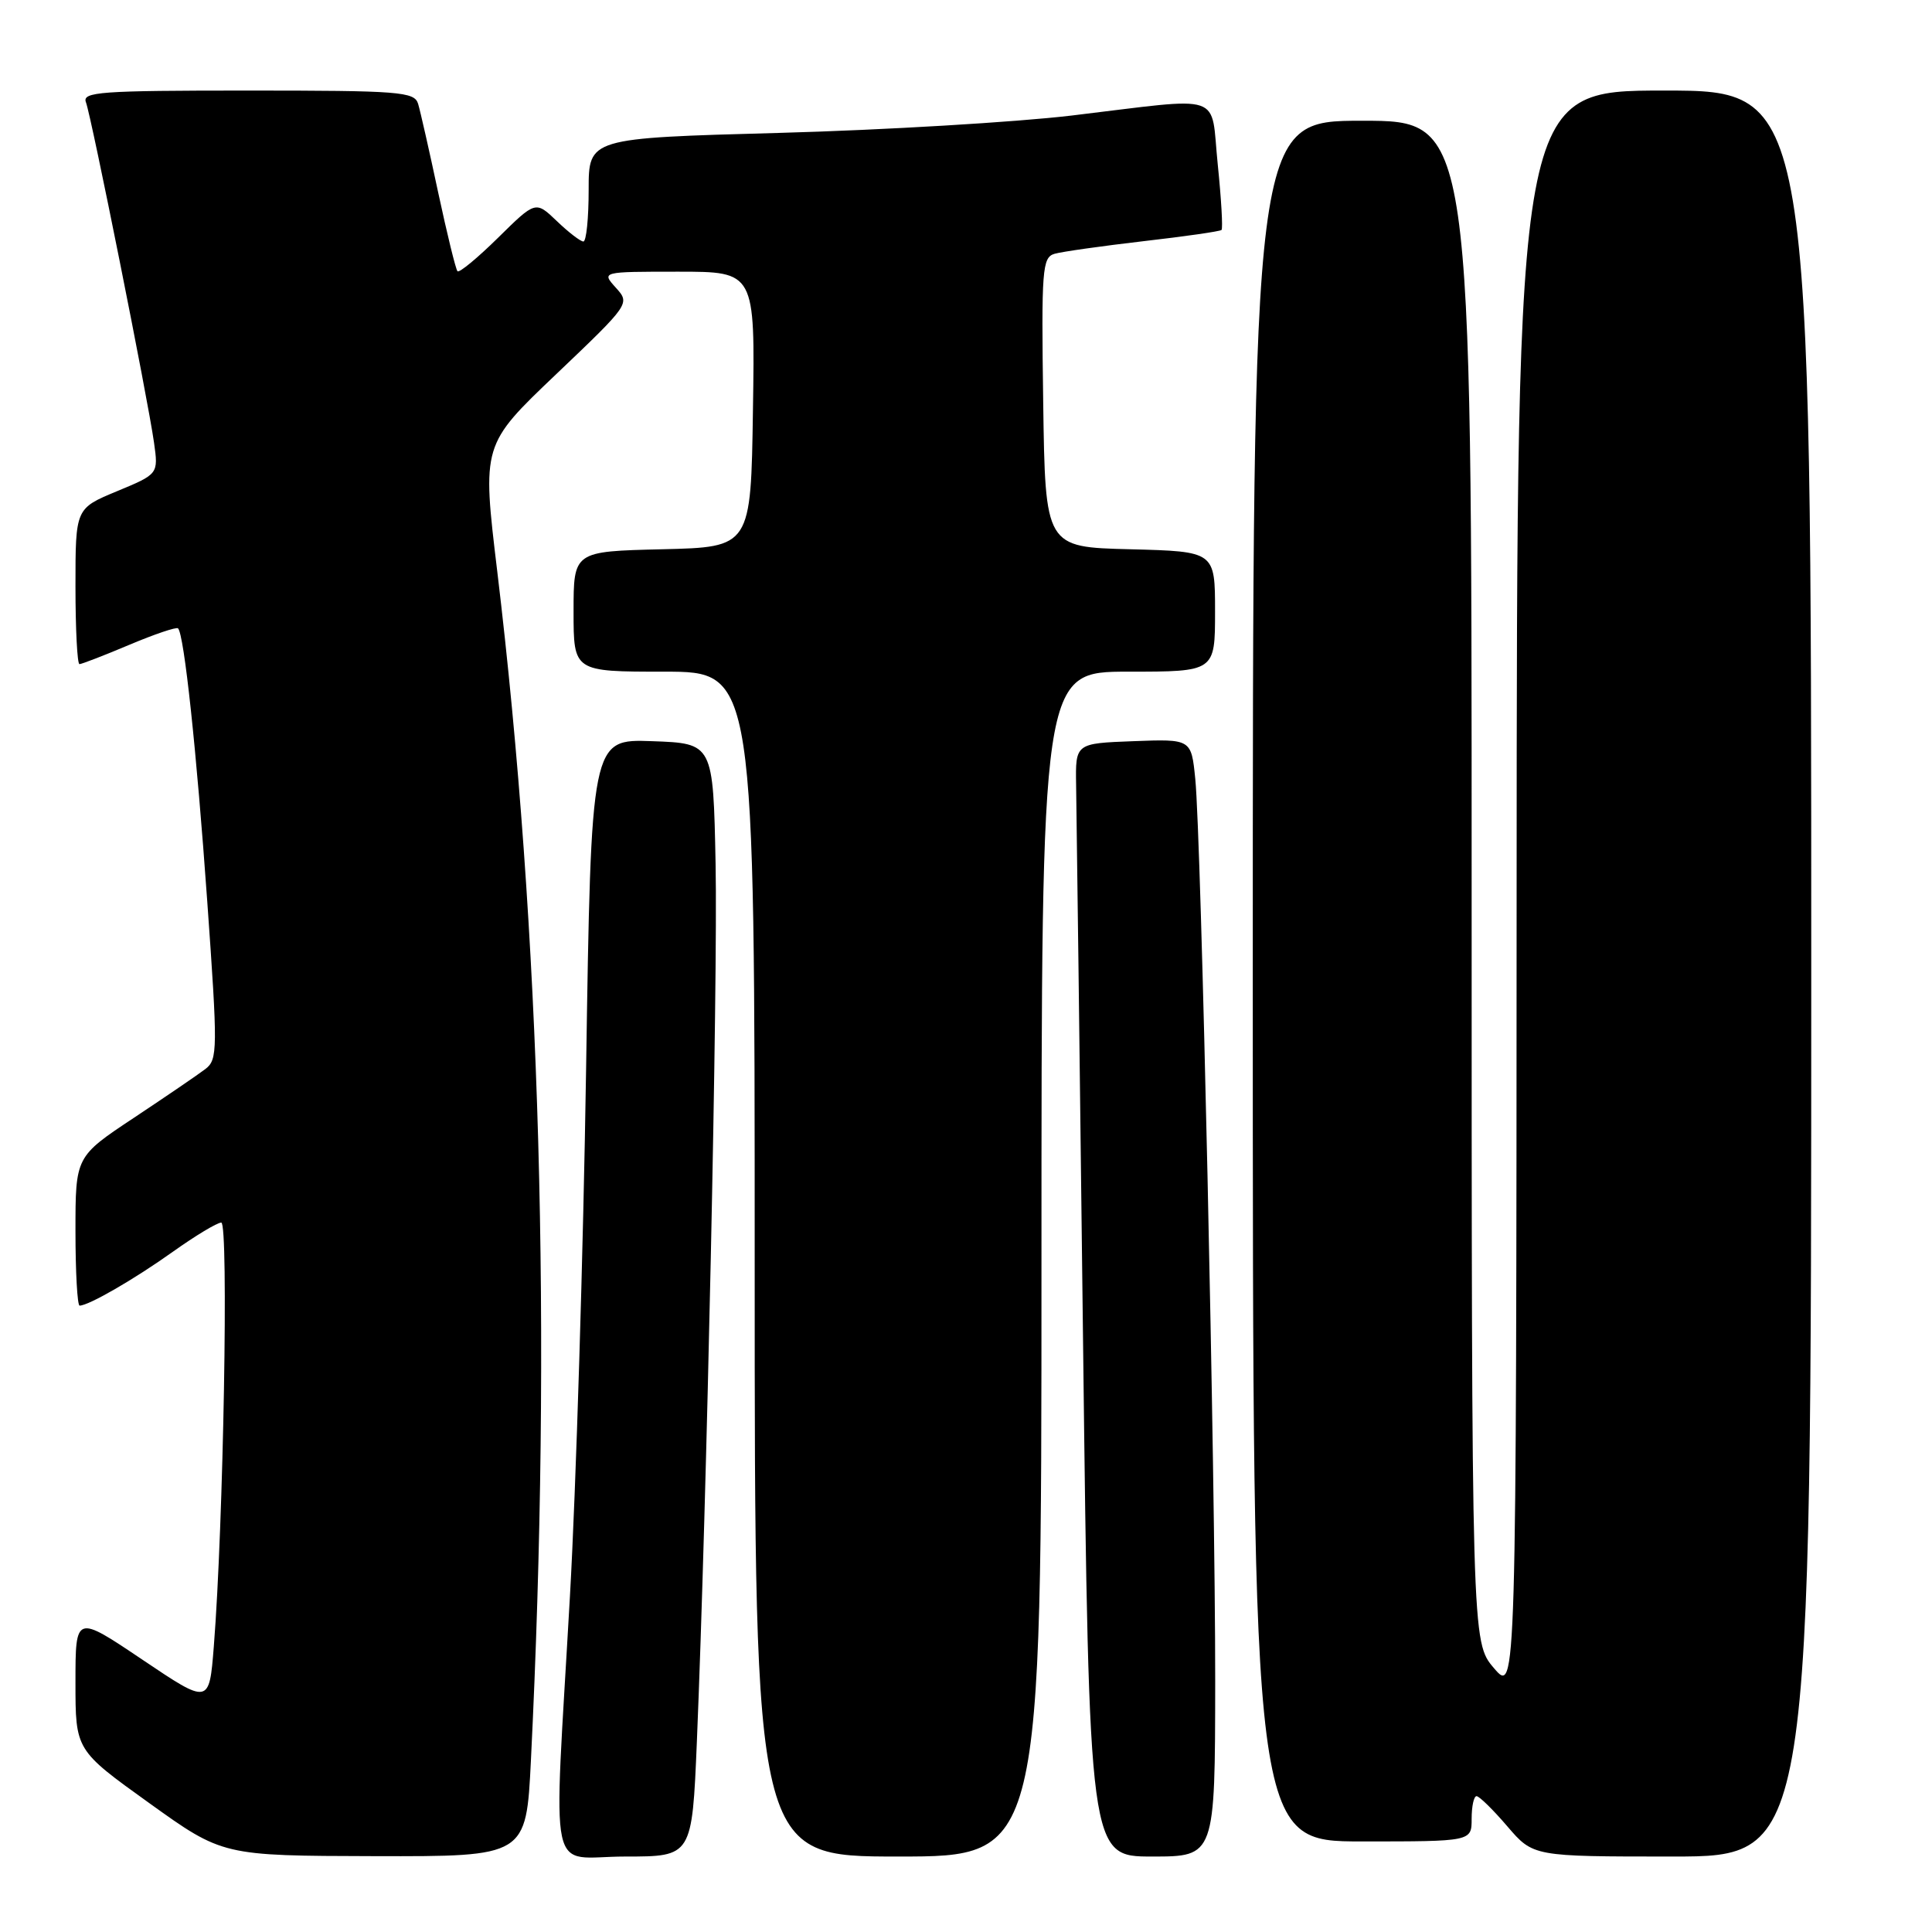 <?xml version="1.0" encoding="UTF-8" standalone="no"?>
<!DOCTYPE svg PUBLIC "-//W3C//DTD SVG 1.1//EN" "http://www.w3.org/Graphics/SVG/1.1/DTD/svg11.dtd" >
<svg xmlns="http://www.w3.org/2000/svg" xmlns:xlink="http://www.w3.org/1999/xlink" version="1.1" viewBox="0 0 256 256">
 <g >
 <path fill="currentColor"
d=" M 70.35 233.25 C 73.14 176.84 71.62 123.41 65.89 75.72 C 63.87 58.94 63.87 58.94 73.69 49.59 C 83.49 40.25 83.50 40.23 81.60 38.12 C 79.69 36.00 79.69 36.00 89.87 36.00 C 100.05 36.00 100.05 36.00 99.77 54.25 C 99.50 72.50 99.50 72.50 87.75 72.78 C 76.00 73.06 76.00 73.06 76.00 81.03 C 76.00 89.00 76.00 89.00 88.00 89.00 C 100.00 89.00 100.00 89.00 100.00 167.50 C 100.00 246.00 100.00 246.00 119.00 246.00 C 138.00 246.00 138.00 246.00 138.00 167.50 C 138.00 89.00 138.00 89.00 149.50 89.00 C 161.00 89.00 161.00 89.00 161.00 81.03 C 161.00 73.07 161.00 73.07 149.75 72.78 C 138.50 72.50 138.50 72.50 138.23 53.32 C 137.98 35.70 138.10 34.11 139.73 33.63 C 140.70 33.35 146.00 32.60 151.50 31.96 C 157.00 31.33 161.66 30.66 161.86 30.47 C 162.05 30.28 161.83 26.38 161.36 21.81 C 160.36 12.11 162.59 12.85 142.00 15.31 C 134.57 16.19 117.14 17.23 103.25 17.61 C 78.00 18.30 78.00 18.30 78.00 25.15 C 78.00 28.92 77.69 32.00 77.30 32.00 C 76.92 32.00 75.34 30.79 73.79 29.30 C 70.97 26.60 70.97 26.60 66.01 31.49 C 63.28 34.18 60.86 36.18 60.62 35.94 C 60.39 35.70 59.24 31.00 58.06 25.50 C 56.89 20.00 55.69 14.71 55.40 13.75 C 54.91 12.15 52.95 12.00 32.83 12.00 C 13.25 12.00 10.85 12.17 11.39 13.56 C 12.11 15.46 19.59 52.81 20.41 58.66 C 20.99 62.81 20.99 62.81 15.50 65.09 C 10.00 67.37 10.00 67.37 10.00 77.68 C 10.00 83.36 10.24 88.00 10.53 88.00 C 10.82 88.00 13.80 86.85 17.14 85.44 C 20.48 84.03 23.39 83.05 23.59 83.26 C 24.40 84.06 26.04 99.41 27.46 119.41 C 28.86 139.06 28.85 140.39 27.23 141.64 C 26.28 142.37 22.01 145.28 17.75 148.11 C 10.00 153.25 10.00 153.25 10.00 163.13 C 10.00 168.56 10.25 173.00 10.55 173.00 C 11.75 173.00 17.79 169.51 22.91 165.86 C 25.89 163.74 28.77 162.00 29.32 162.00 C 30.31 162.00 29.61 202.10 28.33 218.18 C 27.72 225.87 27.72 225.87 18.86 219.91 C 10.00 213.95 10.00 213.95 10.00 222.93 C 10.00 231.90 10.00 231.90 19.75 238.90 C 29.50 245.90 29.50 245.90 49.61 245.95 C 69.72 246.00 69.72 246.00 70.35 233.25 Z  M 92.34 230.75 C 93.64 199.47 95.13 129.95 94.82 114.50 C 94.50 98.50 94.50 98.50 86.41 98.21 C 78.33 97.92 78.33 97.92 77.66 141.71 C 77.29 165.80 76.33 197.20 75.52 211.50 C 73.33 250.26 72.43 246.00 82.85 246.00 C 91.70 246.00 91.70 246.00 92.34 230.75 Z  M 161.02 222.75 C 161.04 195.90 159.17 111.04 158.38 103.21 C 157.85 97.92 157.85 97.92 150.17 98.21 C 142.50 98.50 142.50 98.50 142.59 104.00 C 142.65 107.03 143.06 140.21 143.51 177.75 C 144.33 246.00 144.33 246.00 152.66 246.00 C 161.00 246.00 161.00 246.00 161.02 222.75 Z  M 240.00 129.00 C 240.00 12.00 240.00 12.00 220.50 12.00 C 201.00 12.00 201.00 12.00 200.96 118.25 C 200.92 224.50 200.92 224.50 197.96 221.04 C 195.00 217.58 195.00 217.58 195.00 116.79 C 195.00 16.00 195.00 16.00 180.50 16.00 C 166.00 16.00 166.00 16.00 166.00 130.00 C 166.00 244.00 166.00 244.00 180.50 244.00 C 195.00 244.00 195.00 244.00 195.00 241.00 C 195.00 239.35 195.29 238.00 195.65 238.00 C 196.01 238.00 197.85 239.80 199.73 242.00 C 203.16 246.00 203.16 246.00 221.58 246.00 C 240.00 246.00 240.00 246.00 240.00 129.00 Z "/>
</g>
</svg>